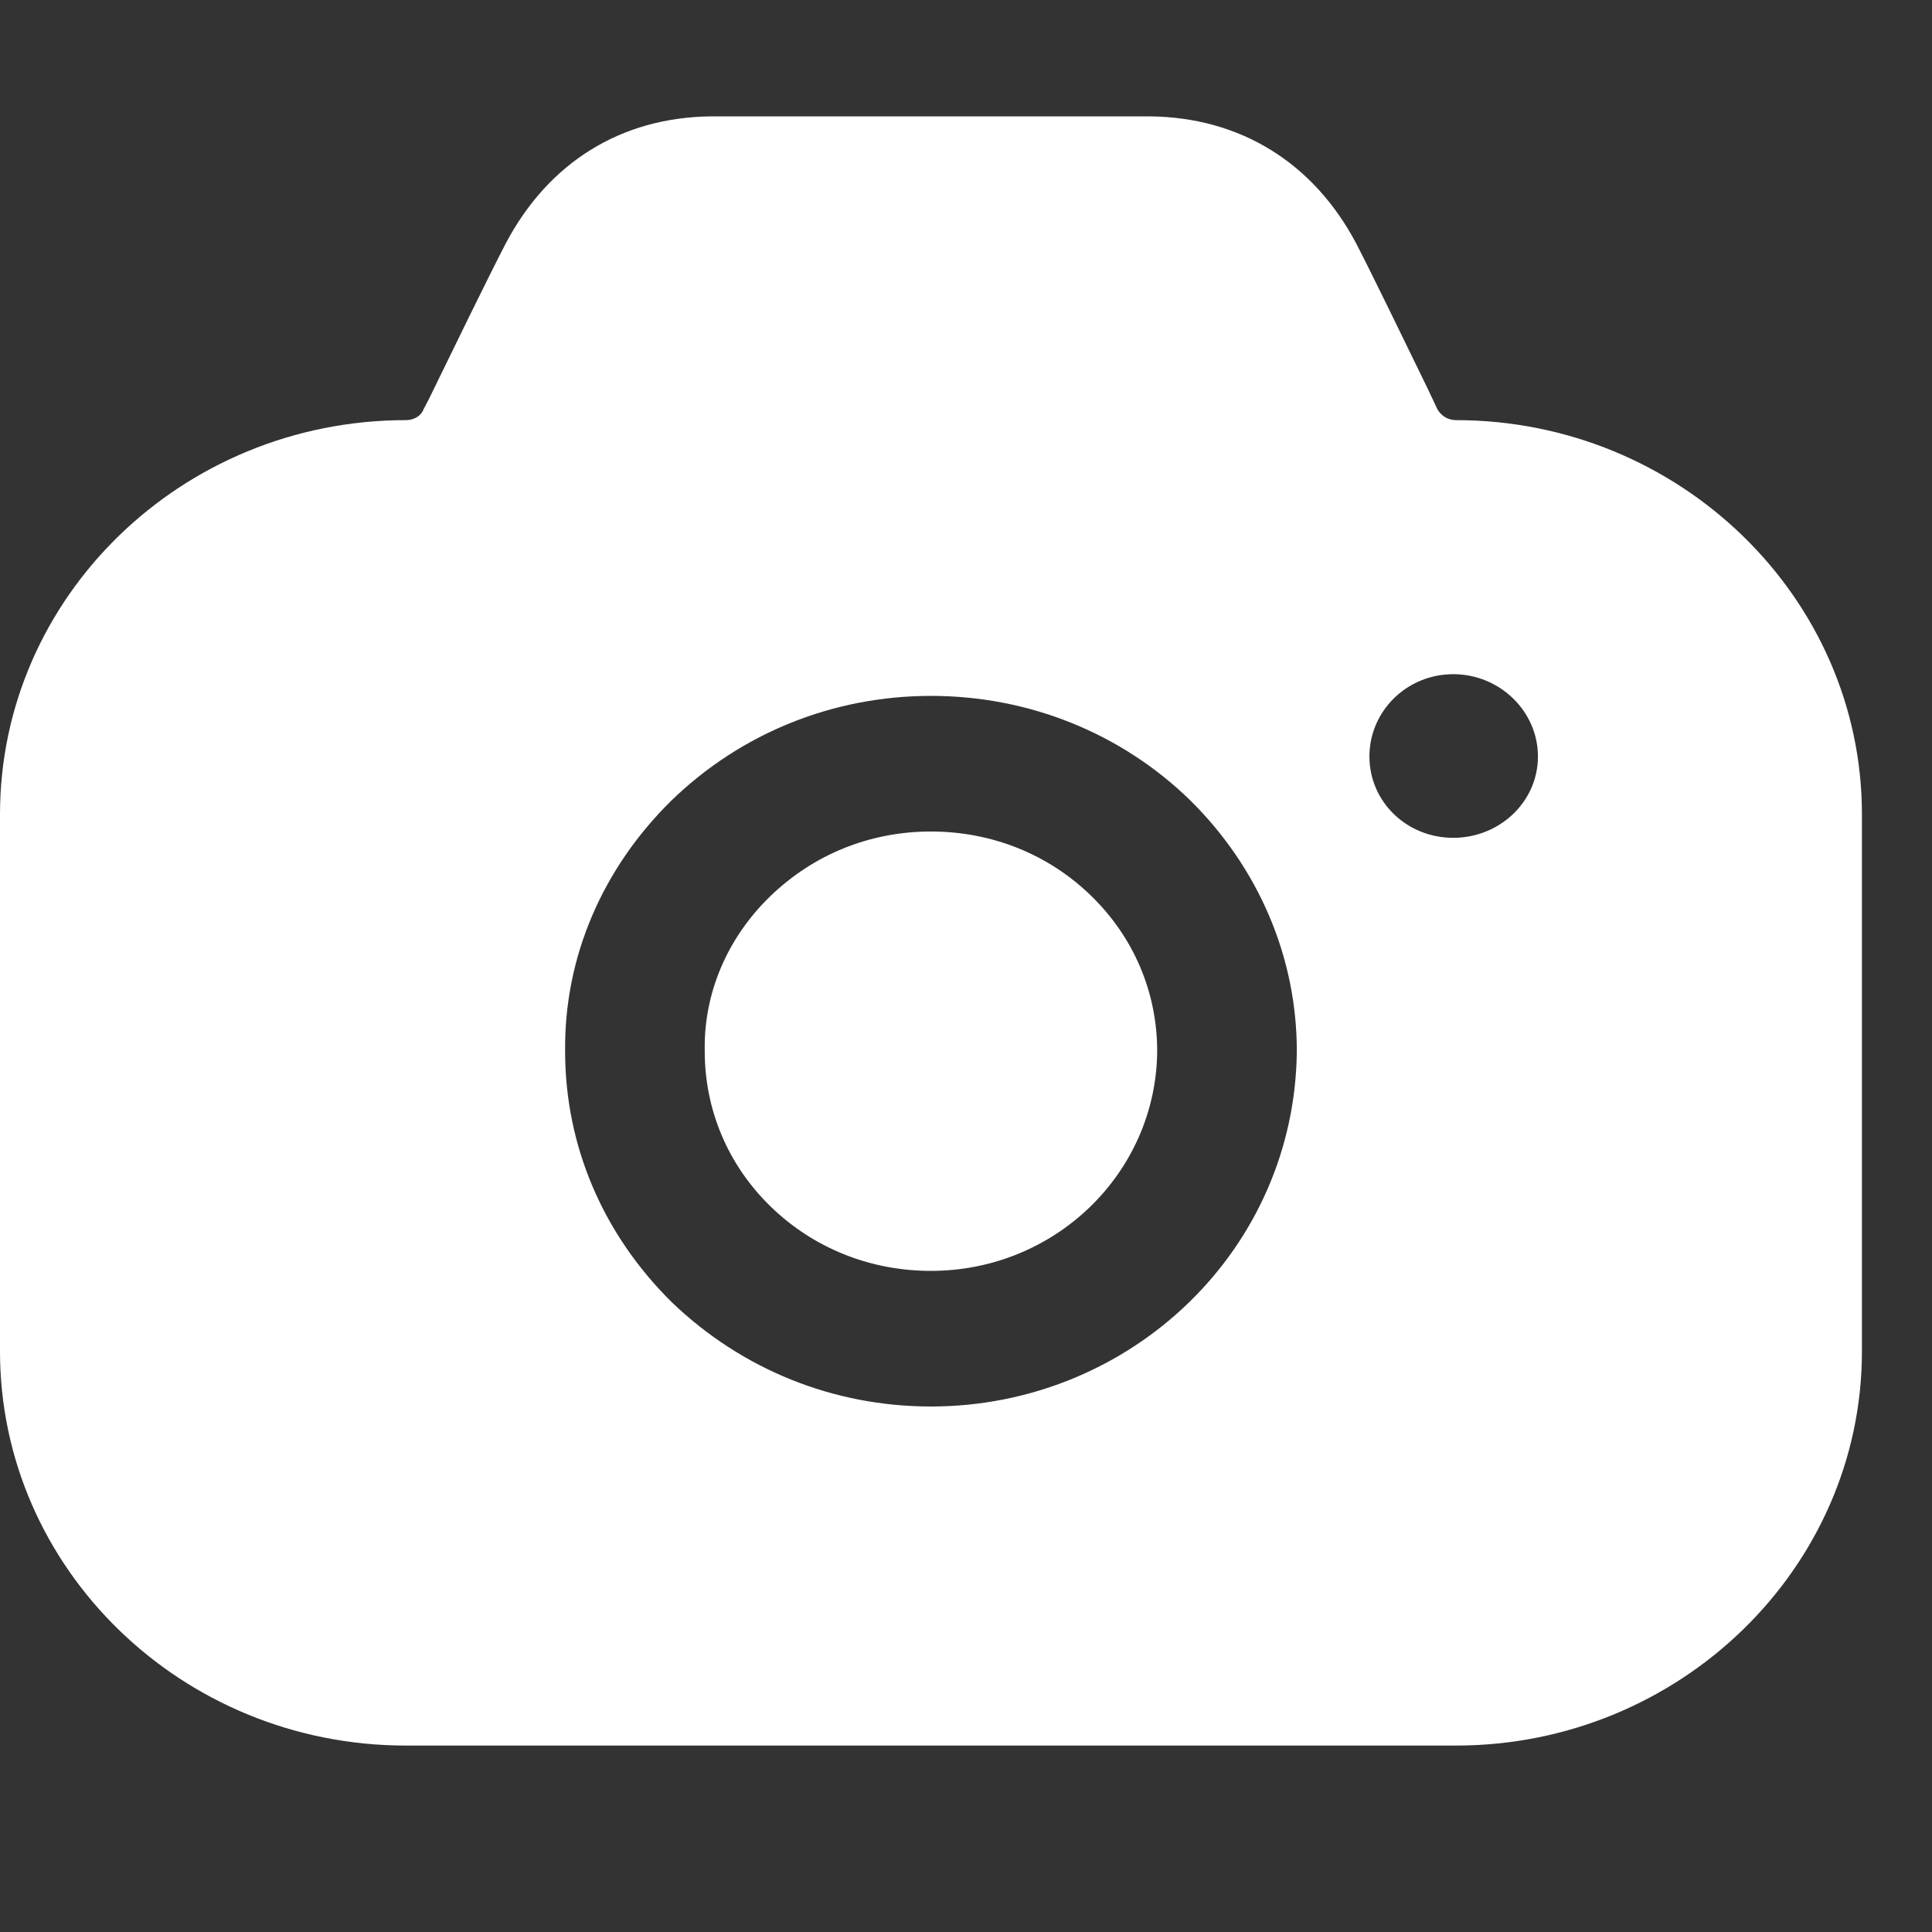 <svg width="26" height="26" viewBox="0 0 26 26" fill="none" xmlns="http://www.w3.org/2000/svg">
<rect x="0" y="0" width="26" height="26" fill="#333333" stroke="none"/>
<path fill-rule="evenodd" clip-rule="evenodd" d="M12.528 11.19C11.714 11.19 10.95 11.494 10.361 12.066C9.785 12.626 9.471 13.368 9.484 14.134V14.146C9.484 14.937 9.797 15.68 10.373 16.239C10.95 16.799 11.714 17.103 12.528 17.103C14.207 17.103 15.56 15.777 15.573 14.146C15.573 13.356 15.259 12.614 14.683 12.054C14.107 11.494 13.343 11.19 12.528 11.19ZM19.557 11.275C18.93 11.275 18.429 10.789 18.429 10.18C18.429 9.572 18.93 9.073 19.557 9.073C20.183 9.073 20.697 9.572 20.697 10.18C20.697 10.789 20.183 11.275 19.557 11.275ZM15.999 17.529C15.109 18.393 13.881 18.928 12.528 18.928C11.213 18.928 9.985 18.429 9.045 17.529C8.118 16.616 7.605 15.424 7.605 14.146C7.592 12.881 8.106 11.689 9.033 10.776C9.973 9.864 11.213 9.365 12.528 9.365C13.844 9.365 15.084 9.864 16.011 10.764C16.938 11.677 17.452 12.881 17.452 14.146C17.439 15.473 16.888 16.665 15.999 17.529ZM19.594 5.654C19.482 5.654 19.394 5.593 19.344 5.508L19.218 5.24C18.88 4.547 18.492 3.744 18.254 3.282C17.677 2.187 16.688 1.578 15.473 1.566H9.572C8.356 1.578 7.379 2.187 6.803 3.282C6.552 3.768 6.126 4.644 5.776 5.362L5.7 5.508C5.663 5.605 5.563 5.654 5.462 5.654C2.443 5.654 0 8.039 0 10.959V18.186C0 21.106 2.443 23.491 5.462 23.491H19.594C22.601 23.491 25.057 21.106 25.057 18.186V10.959C25.057 8.039 22.601 5.654 19.594 5.654Z" fill="white"/>
</svg>
